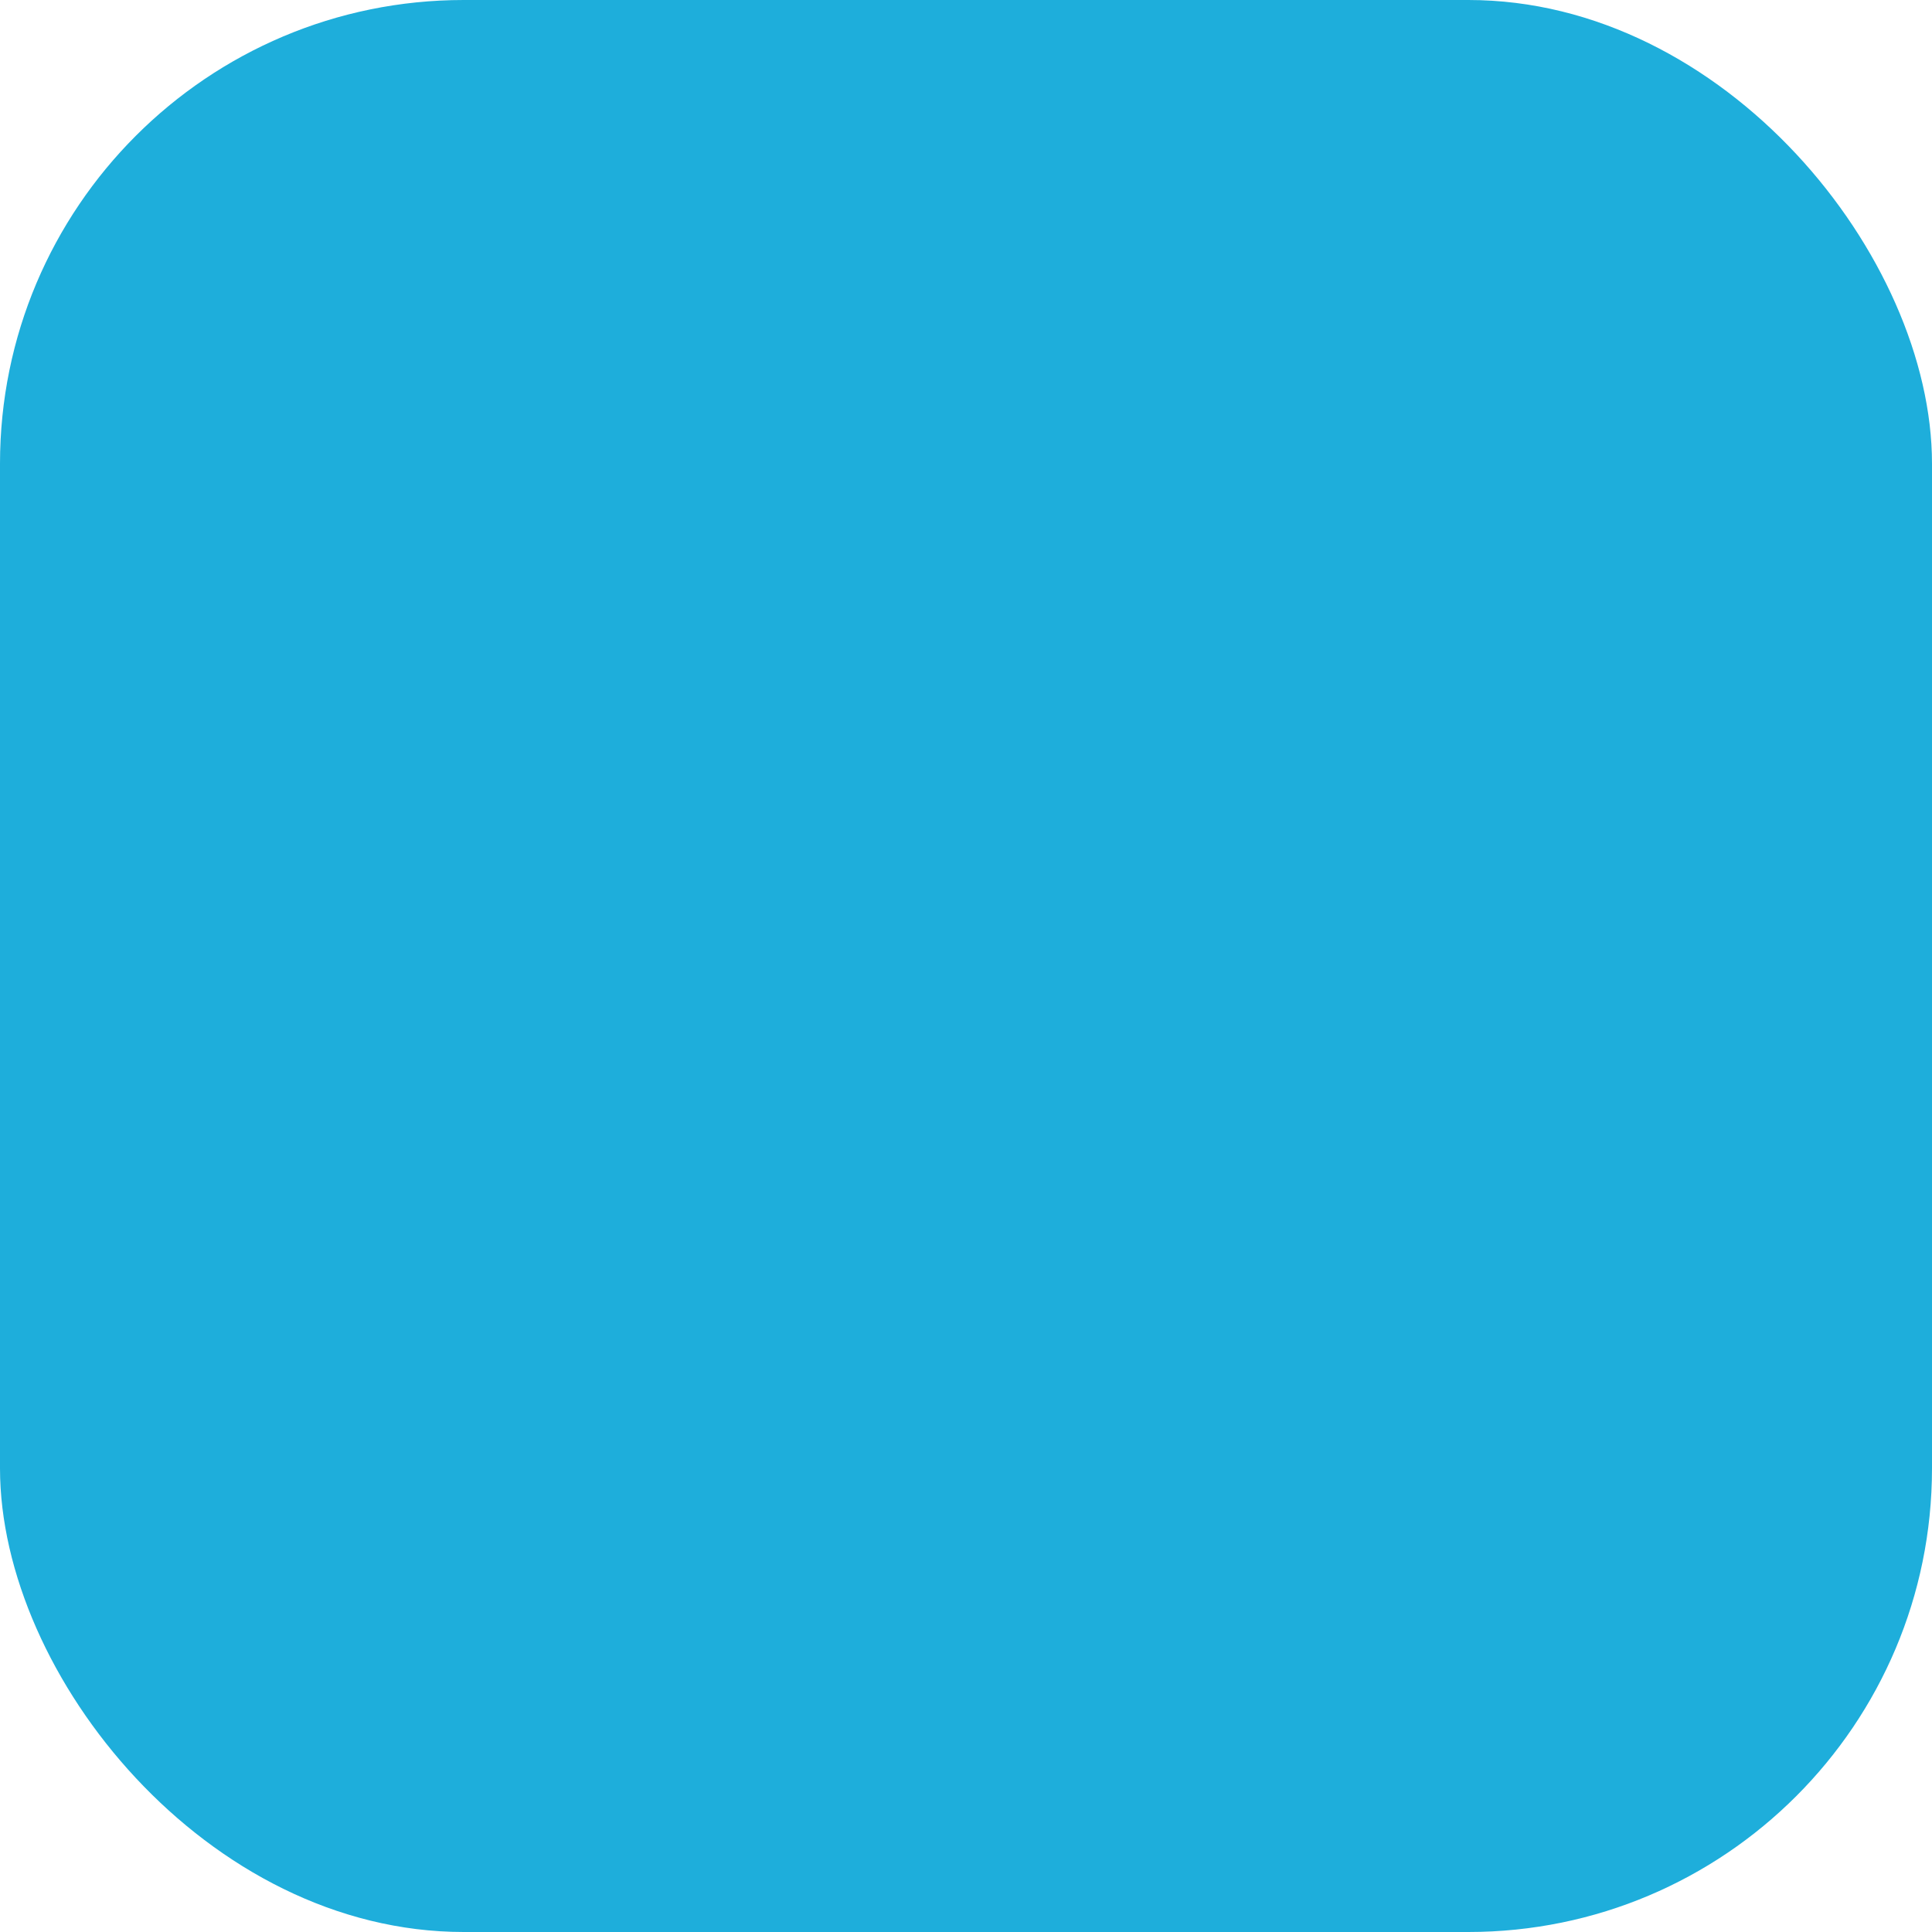 
<svg width="50" height="50" viewBox="0 0 50 50" fill="none" xmlns="http://www.w3.org/2000/svg">
  <rect width="50" height="50" rx="12" fill="#1EAEDB" fillOpacity="0.1"/>
  <path d="M25 10C17.268 10 11 16.268 11 24C11 31.732 17.268 38 25 38C32.732 38 39 31.732 39 24C39 16.268 32.732 10 25 10ZM25 36C18.383 36 13 30.617 13 24C13 17.383 18.383 12 25 12C31.617 12 37 17.383 37 24C37 30.617 31.617 36 25 36Z" fill="#1EAEDB"/>
  <path d="M25 15C21.141 15 18 18.141 18 22C18 23.927 18.84 25.66 20.188 26.906C20.774 27.449 21.133 28.148 21.227 28.906L21.5 31H28.5L28.773 28.906C28.867 28.148 29.227 27.449 29.812 26.906C31.16 25.66 32 23.927 32 22C32 18.141 28.859 15 25 15ZM28.039 25.078C27.133 25.906 26.551 27 26.398 28.211L26.281 29H23.719L23.602 28.211C23.449 27 22.867 25.906 21.961 25.078C20.961 24.152 20.332 23.137 20.332 22C20.332 19.43 22.43 17.332 25 17.332C27.57 17.332 29.668 19.43 29.668 22C29.668 23.137 29.039 24.152 28.039 25.078Z" fill="#1EAEDB"/>
  <path d="M21 34H29V36H21V34Z" fill="#1EAEDB"/>
</svg>
